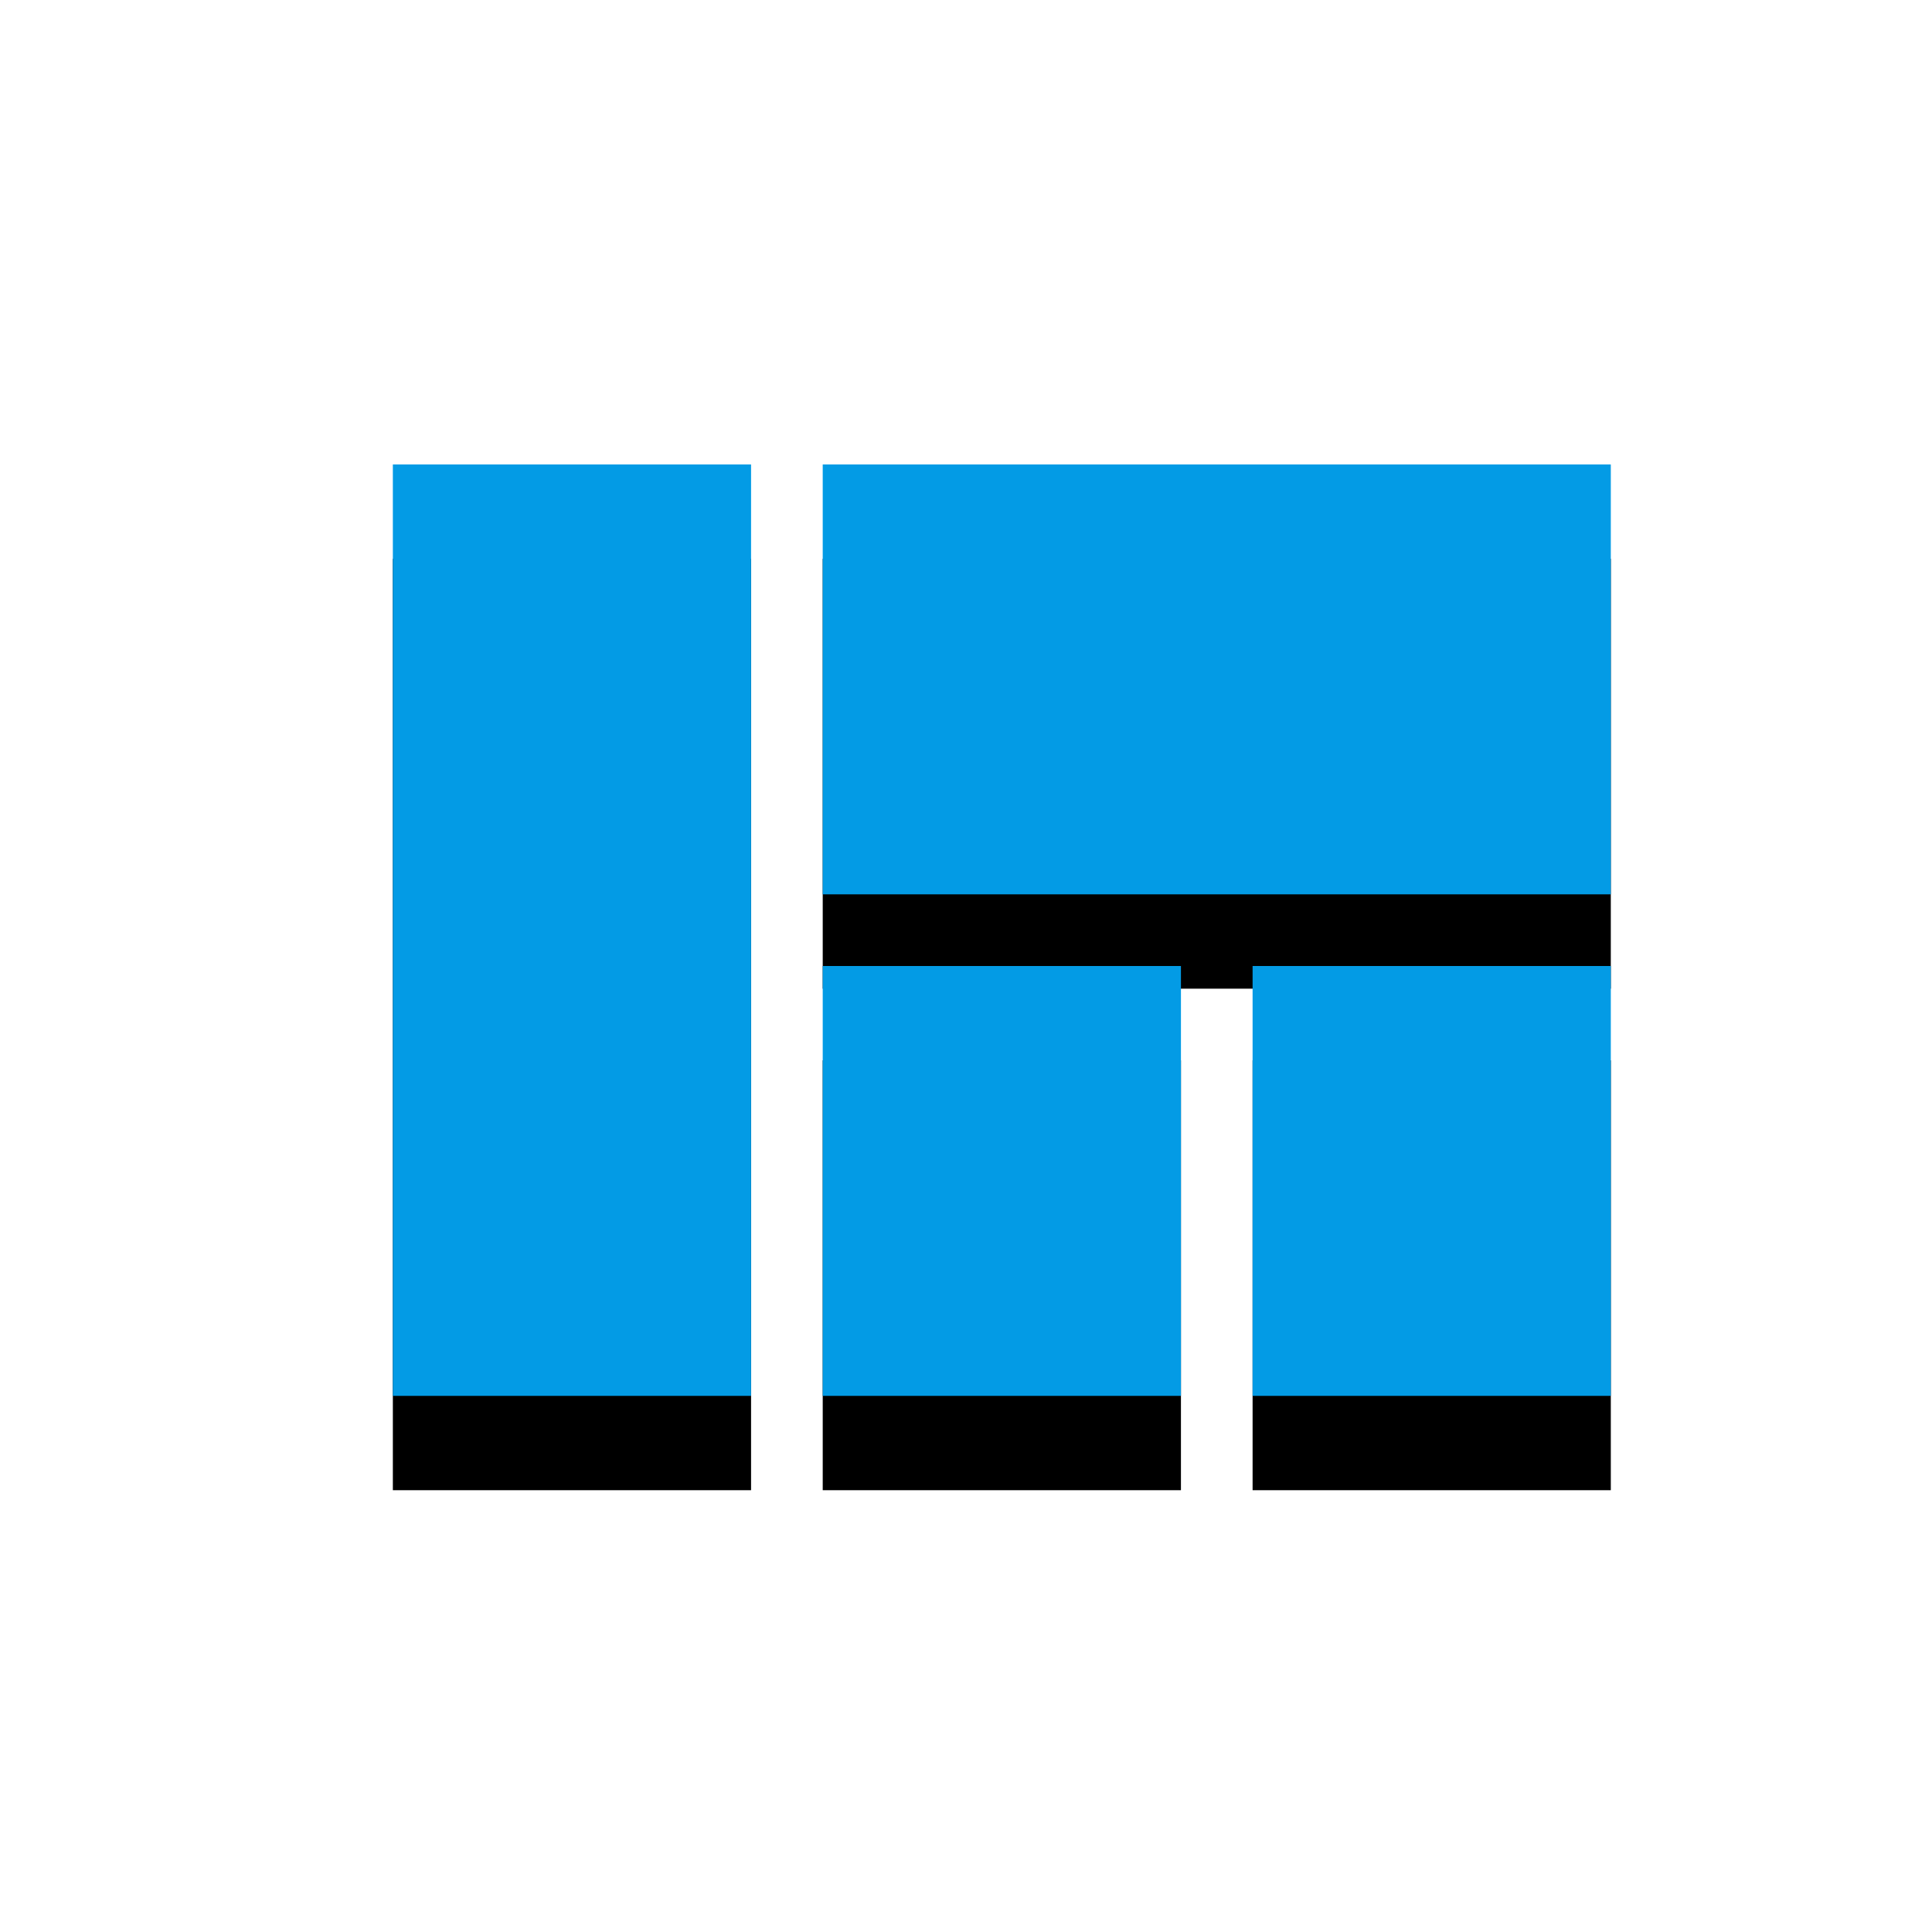 <svg version="1.1" xmlns="http://www.w3.org/2000/svg" xmlns:xlink="http://www.w3.org/1999/xlink" viewBox="0,0,1024,1024">
	<!-- Color names: teamapps-color-1 -->
	<desc>view_quilt icon - Licensed under Apache License v2.0 (http://www.apache.org/licenses/LICENSE-2.0) - Created with Iconfu.com - Derivative work of Material icons (Copyright Google Inc.)</desc>
	<defs>
		<filter id="filter-byEuqyFK" x="-15%" y="-9%" width="162%" height="188%" color-interpolation-filters="sRGB">
			<feColorMatrix values="1 0 0 0 0 0 1 0 0 0 0 0 1 0 0 0 0 0 0.2 0" in="SourceGraphic"/>
			<feOffset dy="20"/>
			<feGaussianBlur stdDeviation="11" result="blur0"/>
			<feColorMatrix values="1 0 0 0 0 0 1 0 0 0 0 0 1 0 0 0 0 0 0.3 0" in="SourceGraphic"/>
			<feOffset dy="30"/>
			<feGaussianBlur stdDeviation="20" result="blur1"/>
			<feMerge>
				<feMergeNode in="blur0"/>
				<feMergeNode in="blur1"/>
			</feMerge>
		</filter>
	</defs>
	<g fill="none" fill-rule="nonzero" style="mix-blend-mode: normal">
		<path d="M853.76,246.18v227.84h-417.7v-227.84zM208.22,246.18h189.86v493.66h-189.86zM436.06,512h189.86v227.84h-189.86zM663.9,512h189.86v227.84h-189.86z" fill="#000000" filter="url(#filter-byEuqyFK)"/>
		<g>
			<g color="#039be5" class="teamapps-color-1">
				<path d="M853.76,246.18v227.84h-417.7v-227.84zM208.22,246.18h189.86v493.66h-189.86zM436.06,512h189.86v227.84h-189.86zM663.9,512h189.86v227.84h-189.86z" fill="currentColor"/>
			</g>
		</g>
	</g>
</svg>
